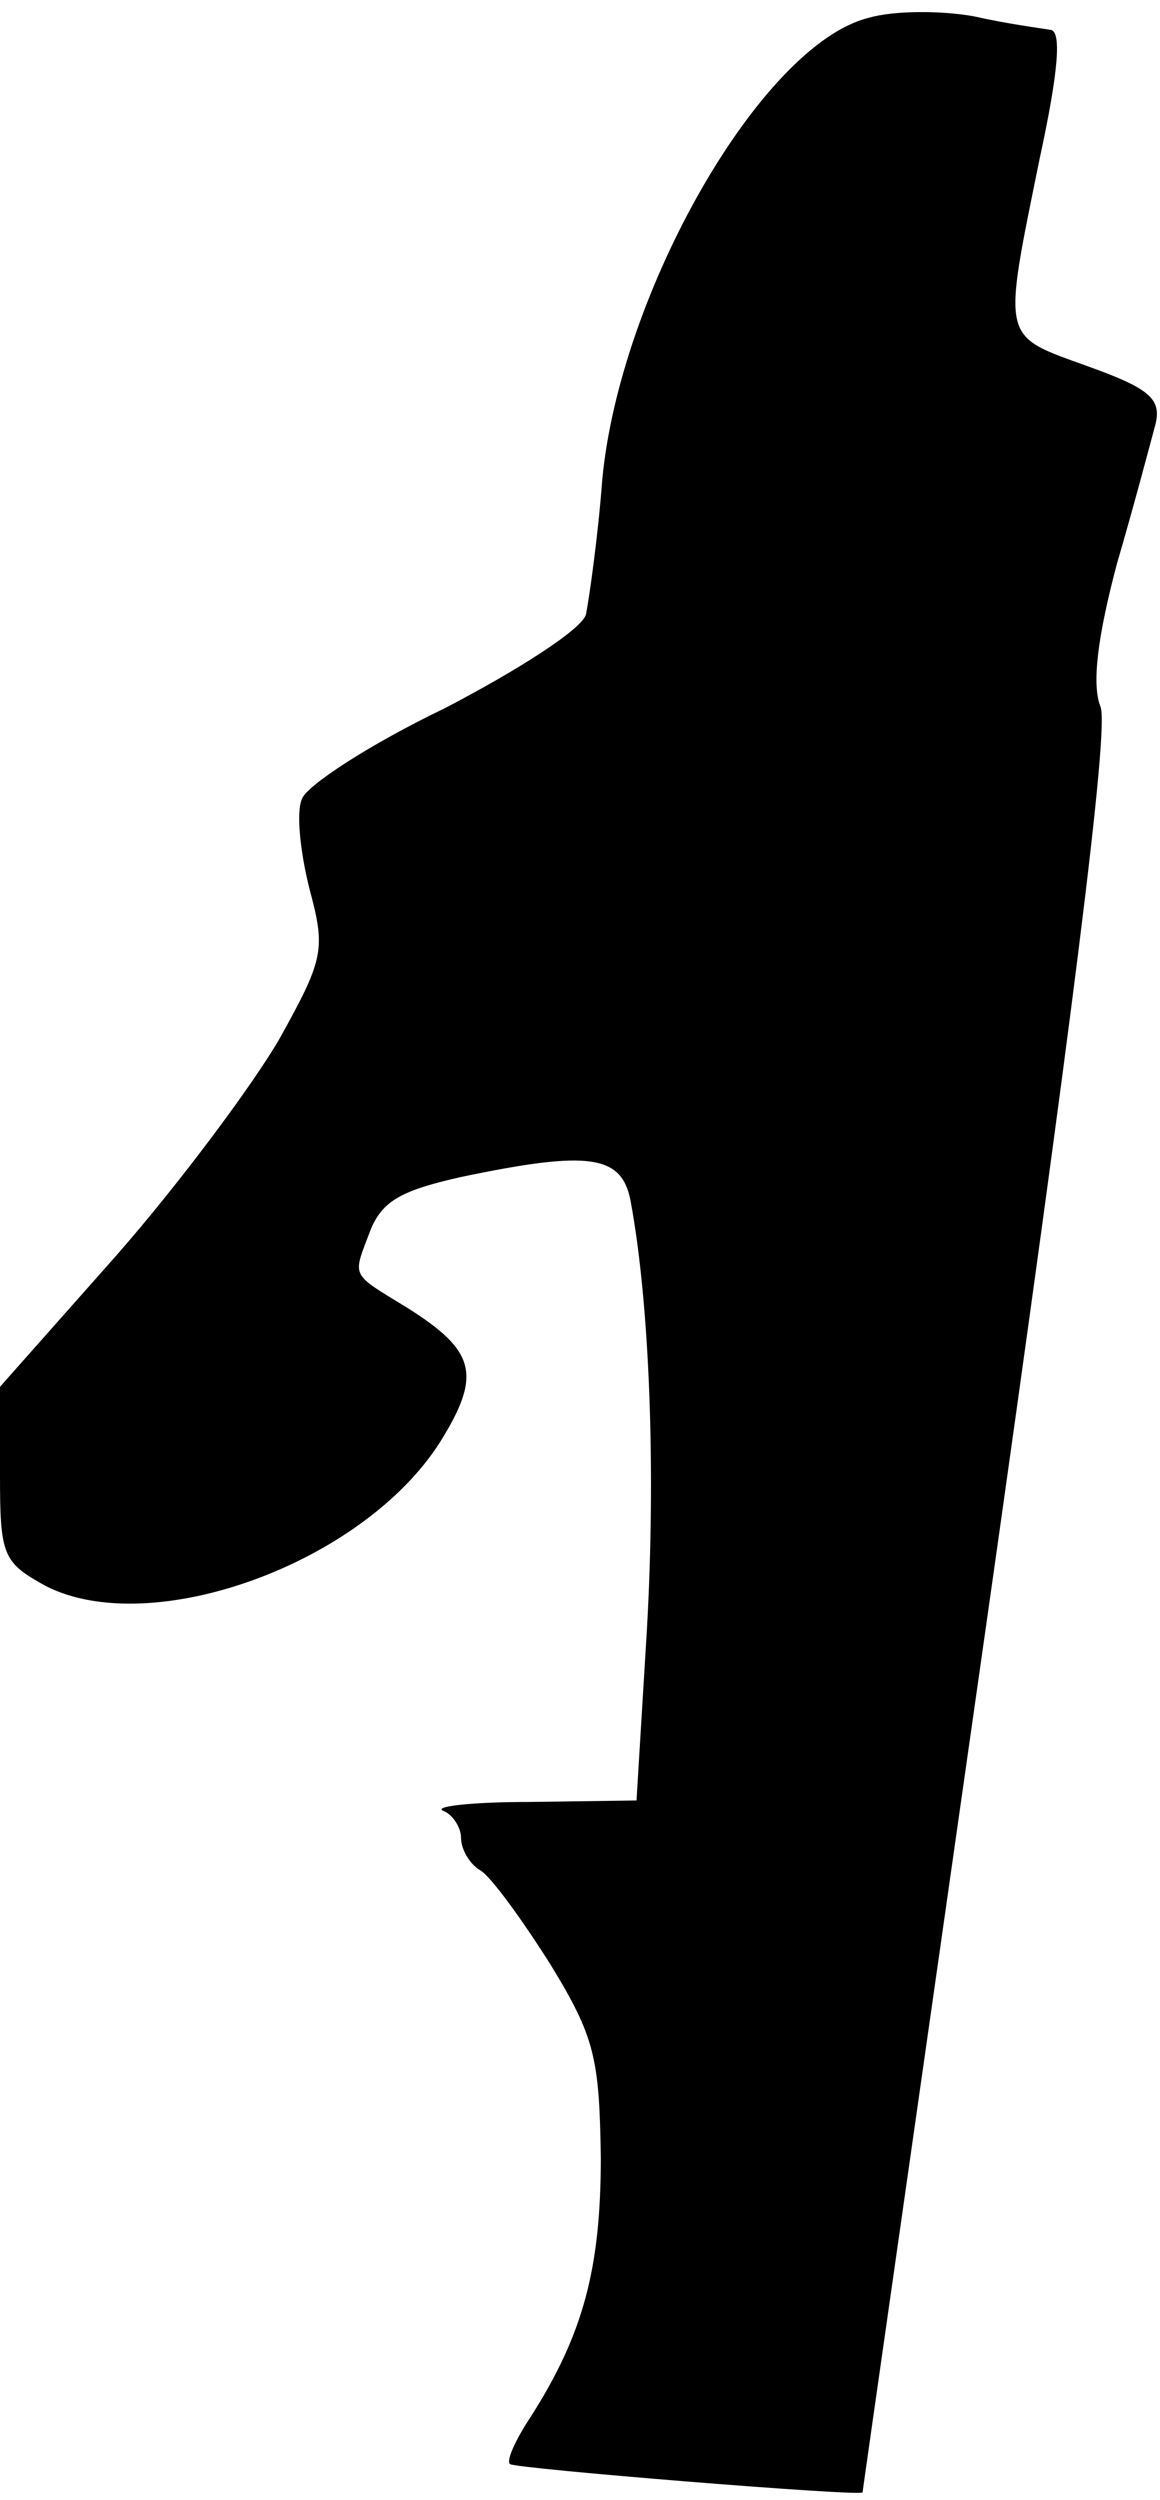 <?xml version="1.0" standalone="no"?>
<!DOCTYPE svg PUBLIC "-//W3C//DTD SVG 20010904//EN"
 "http://www.w3.org/TR/2001/REC-SVG-20010904/DTD/svg10.dtd">
<svg version="1.0" xmlns="http://www.w3.org/2000/svg"
 width="78pt" height="168pt" viewBox="0 0 78 168"
 preserveAspectRatio="xMidYMid meet">
<g transform="translate(0,168) scale(0.1,-0.1)"
fill="#000000" stroke="none">
<path fill="#000000" stroke="none" d="M584 1668 c-72 -18 -167 -184 -179
-310 -3 -40 -9 -81 -11 -91 -3 -10 -45 -37 -95 -63 -50 -24 -93 -52 -96 -61
-4 -9 -1 -36 5 -60 11 -41 10 -47 -20 -101 -18 -31 -67 -97 -110 -146 l-78
-88 0 -59 c0 -55 2 -59 31 -75 71 -36 213 15 265 97 28 45 24 61 -22 90 -39
24 -37 20 -25 52 8 20 21 27 61 36 86 18 108 15 114 -16 13 -70 17 -182 11
-288 l-7 -115 -72 -1 c-39 0 -65 -3 -58 -6 6 -2 12 -11 12 -18 0 -8 6 -18 13
-22 7 -4 28 -33 47 -63 30 -49 33 -63 34 -130 0 -75 -12 -119 -47 -174 -10
-15 -17 -30 -14 -32 3 -3 237 -22 237 -19 0 1 38 266 84 589 56 394 82 596 76
611 -6 15 -2 47 11 96 12 41 23 83 26 94 4 17 -4 24 -46 39 -58 21 -57 16 -32
139 13 60 15 87 7 87 -6 1 -29 4 -51 9 -22 4 -54 4 -71 -1z"/>
</g>
</svg>
